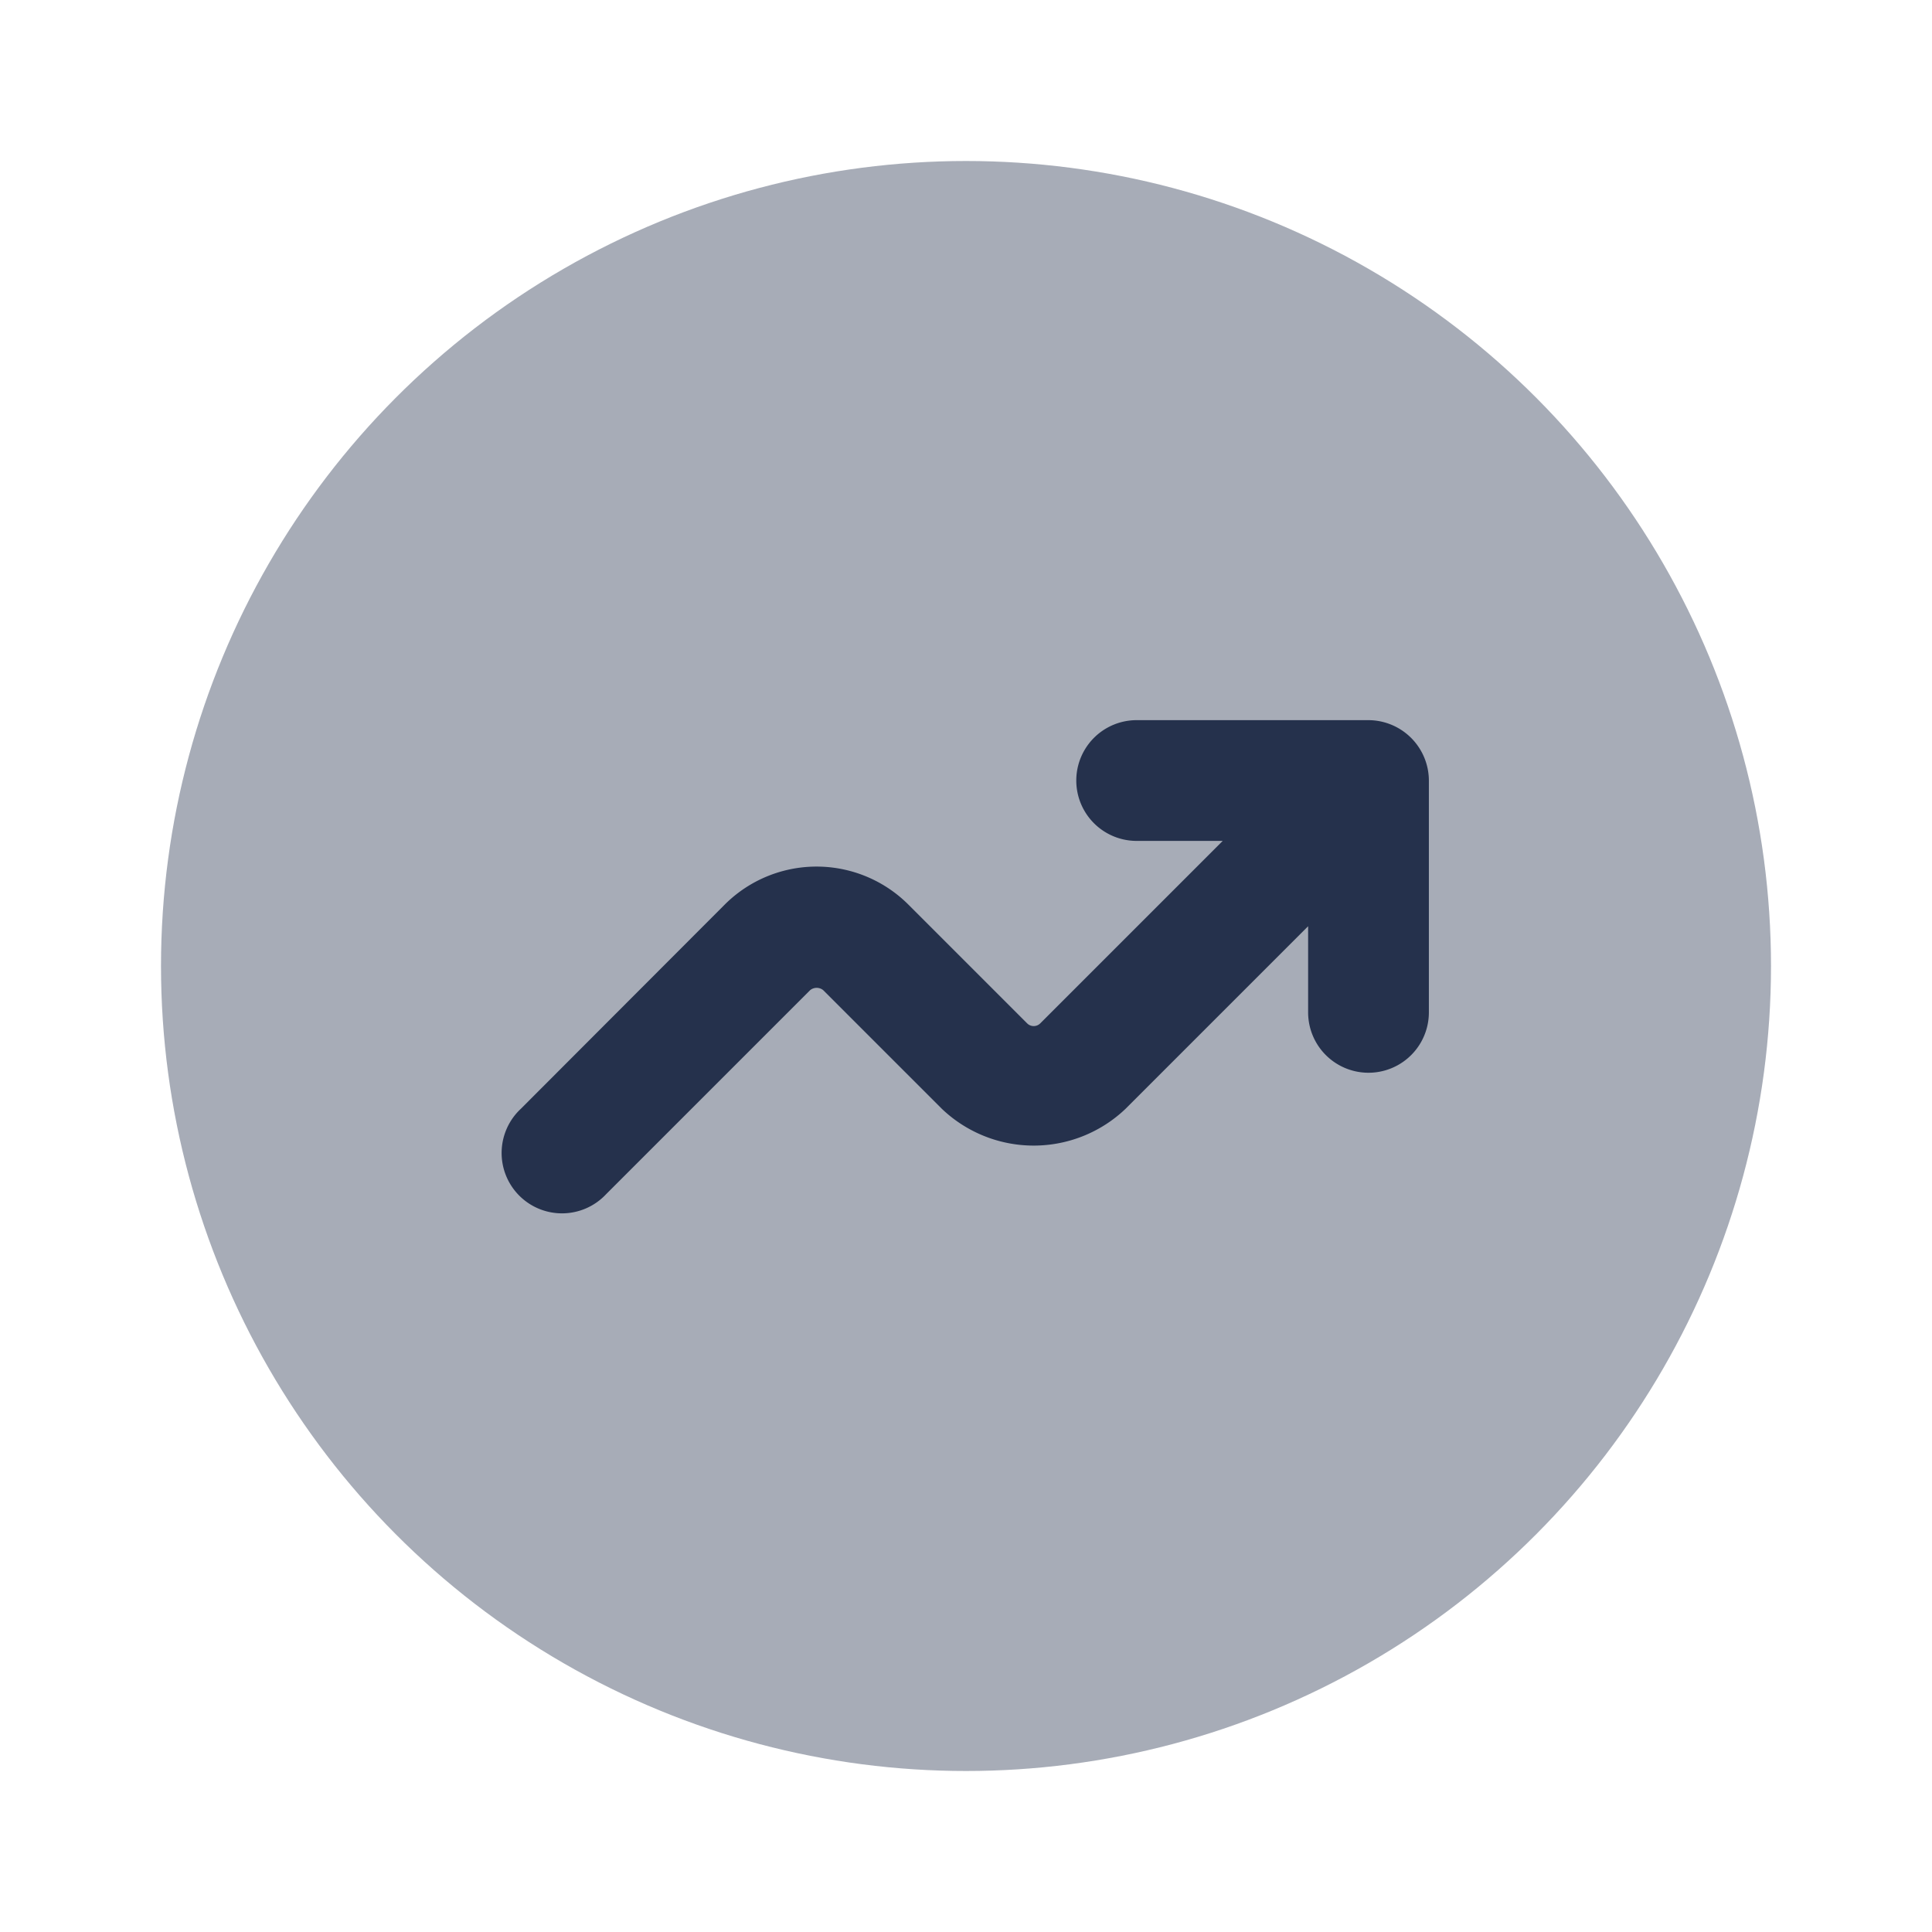 <svg id="Layer" xmlns="http://www.w3.org/2000/svg" viewBox="0 0 24 24"><defs><style>.cls-1,.cls-2{fill:#25314c;}.cls-1{opacity:0.4;}</style></defs><g id="line-up-circle"><circle class="cls-1" cx="12" cy="12" r="10"/><path class="cls-2" d="M17.692,9.409A.753.753,0,0,0,17,8.946H14.12a.75.75,0,0,0,0,1.5h1.069l-2.267,2.267a.115.115,0,0,1-.162,0L11.287,11.24A1.614,1.614,0,0,0,9,11.24L6.47,13.774a.75.75,0,1,0,1.06,1.06L10.064,12.3a.129.129,0,0,1,.162,0L11.7,13.774a1.653,1.653,0,0,0,2.282,0l2.268-2.268v1.07a.75.75,0,0,0,1.5,0V9.7A.751.751,0,0,0,17.692,9.409Z"/></g></svg>
